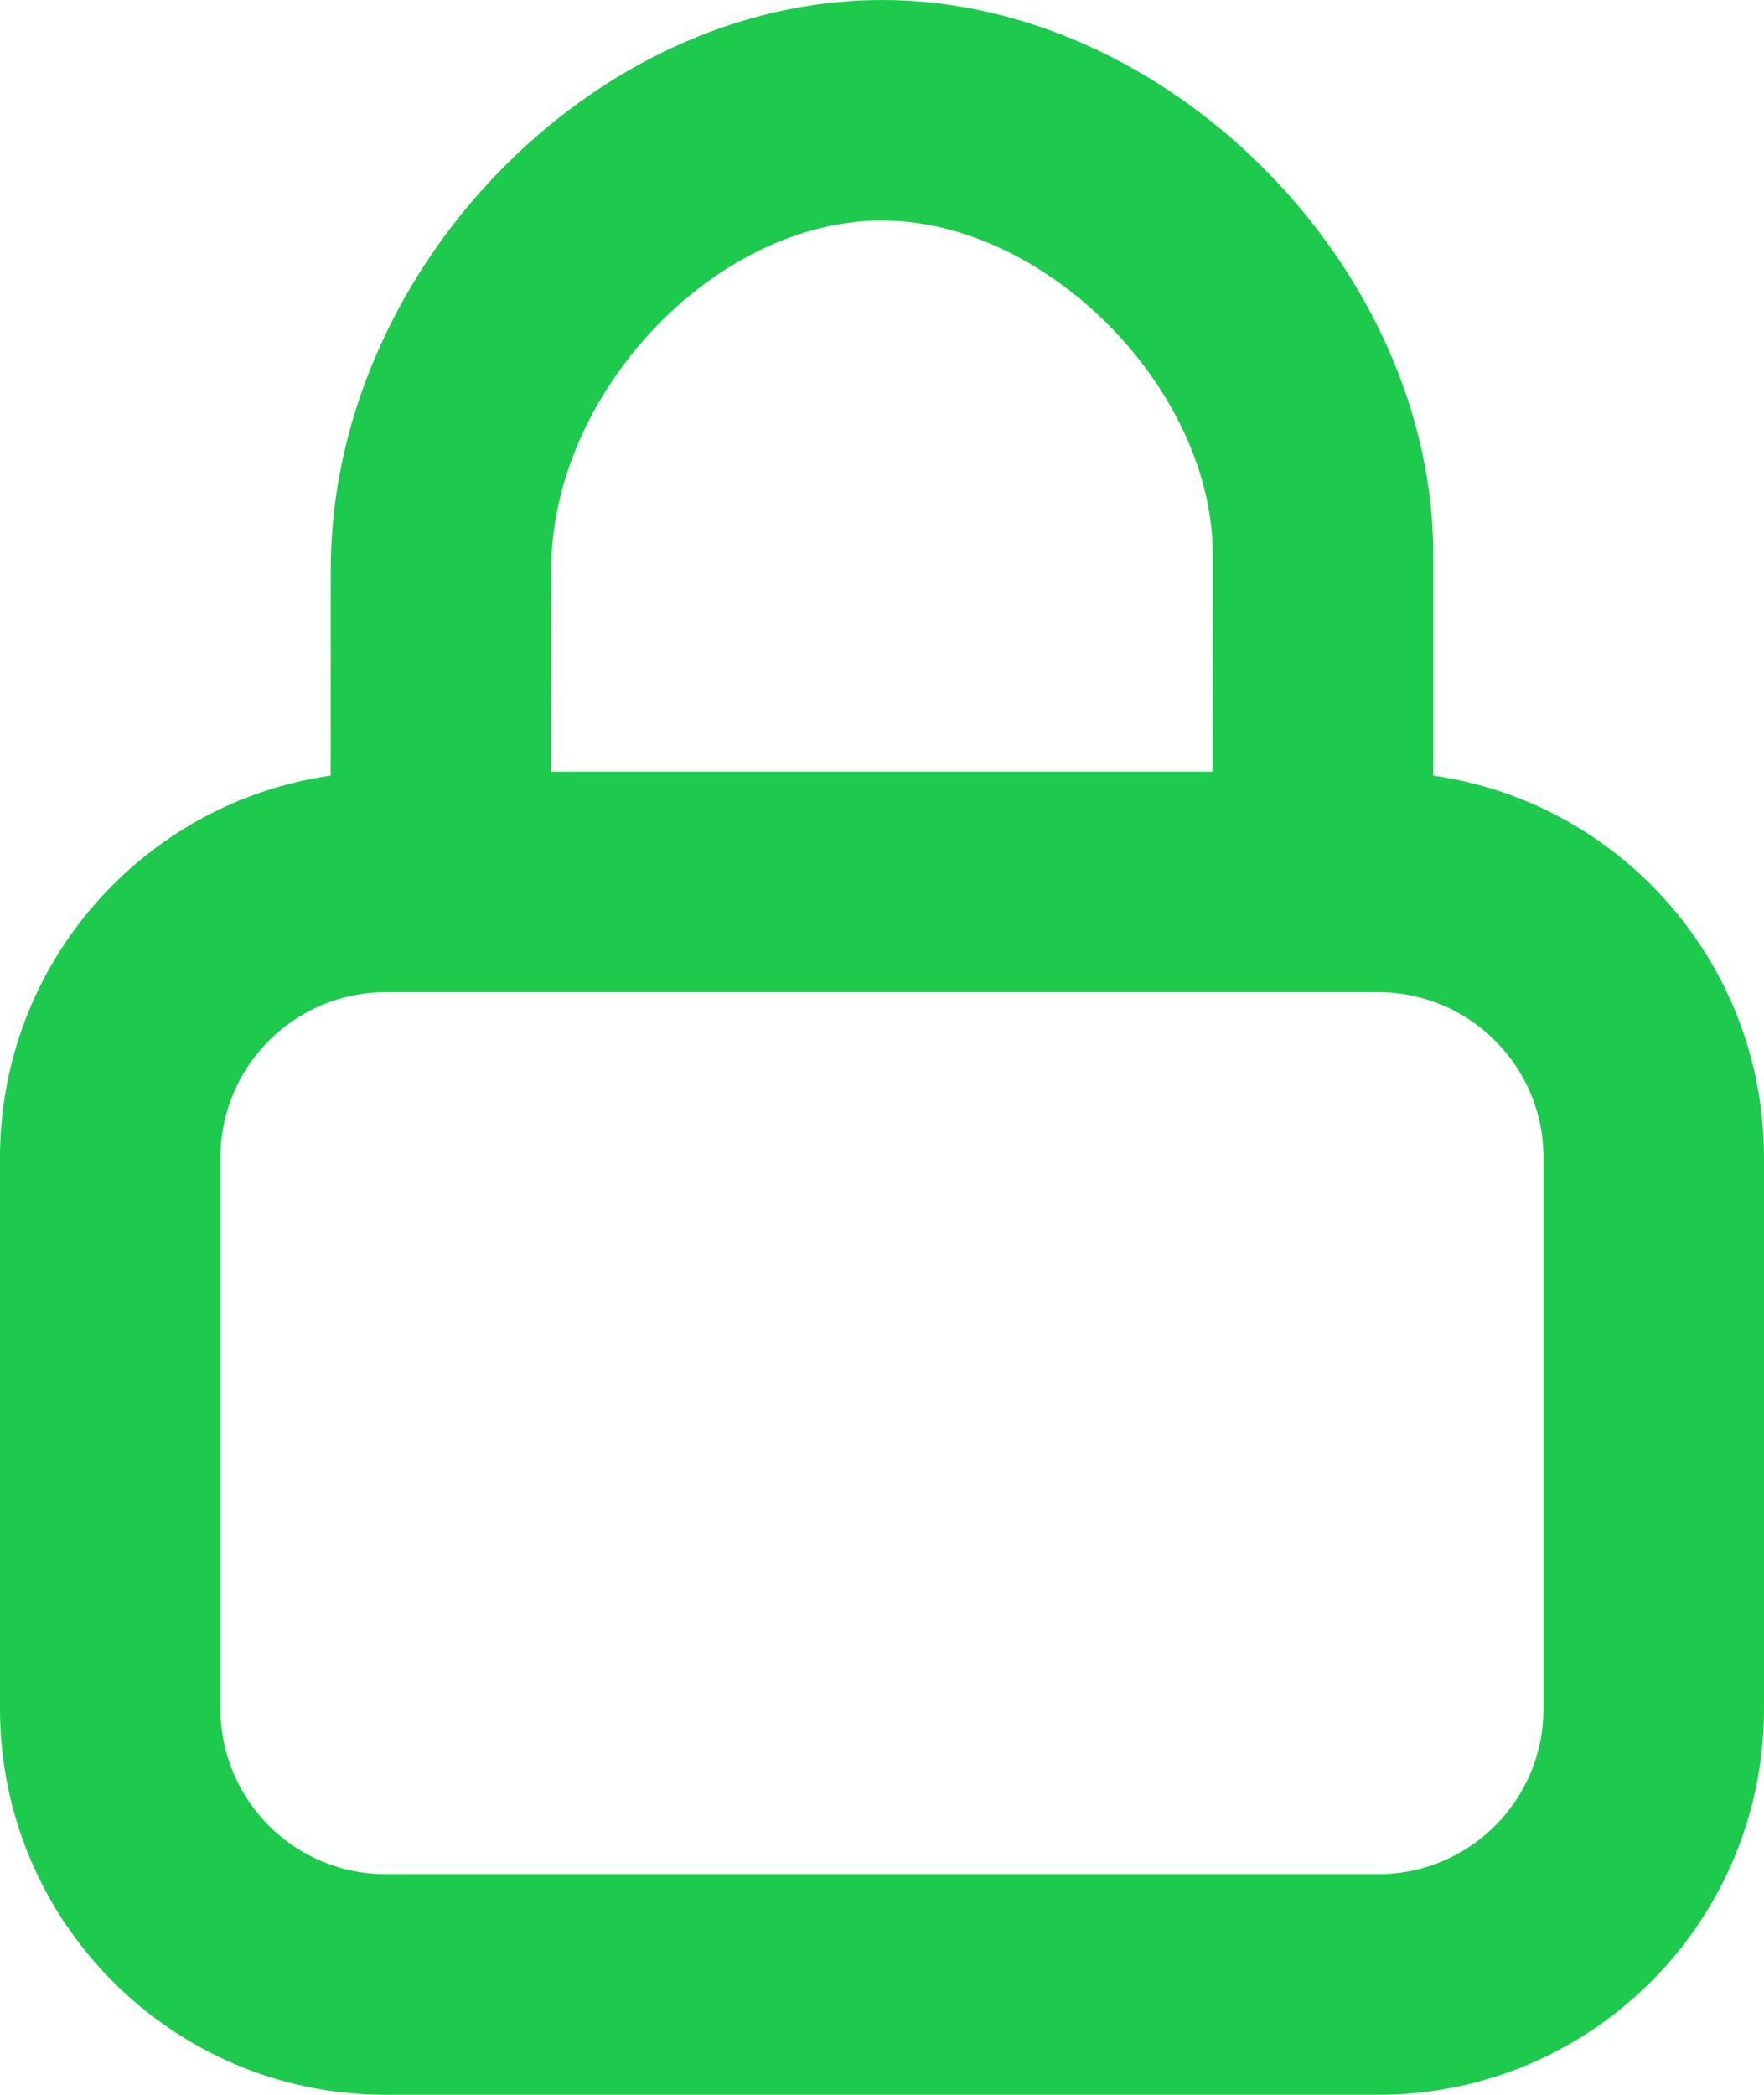 <svg width="16" height="19" viewBox="0 0 16 19" fill="none" xmlns="http://www.w3.org/2000/svg">
<path d="M8 0C10.613 0 13 2.442 13 5.029L13 7.035C14.696 7.277 16 8.736 16 10.499V15.499C16 17.432 14.433 19 12.5 19H3.5C1.567 19 0 17.432 0 15.499V10.499C0 8.737 1.303 7.278 2.999 7.035L3 5.172C2.997 2.477 5.361 0 8 0ZM12.5 8.999H3.5C2.672 8.999 2 9.671 2 10.499V15.499C2 16.328 2.672 16.999 3.5 16.999H12.5C13.328 16.999 14 16.328 14 15.499V10.499C14 9.671 13.328 8.999 12.5 8.999ZM8 2C6.487 2 4.998 3.561 5 5.171L4.999 6.999H10.999L11 5.029C11 3.589 9.604 2.11 8.16 2.006L8 2Z" fill="#1DCA4E"/>
</svg>
